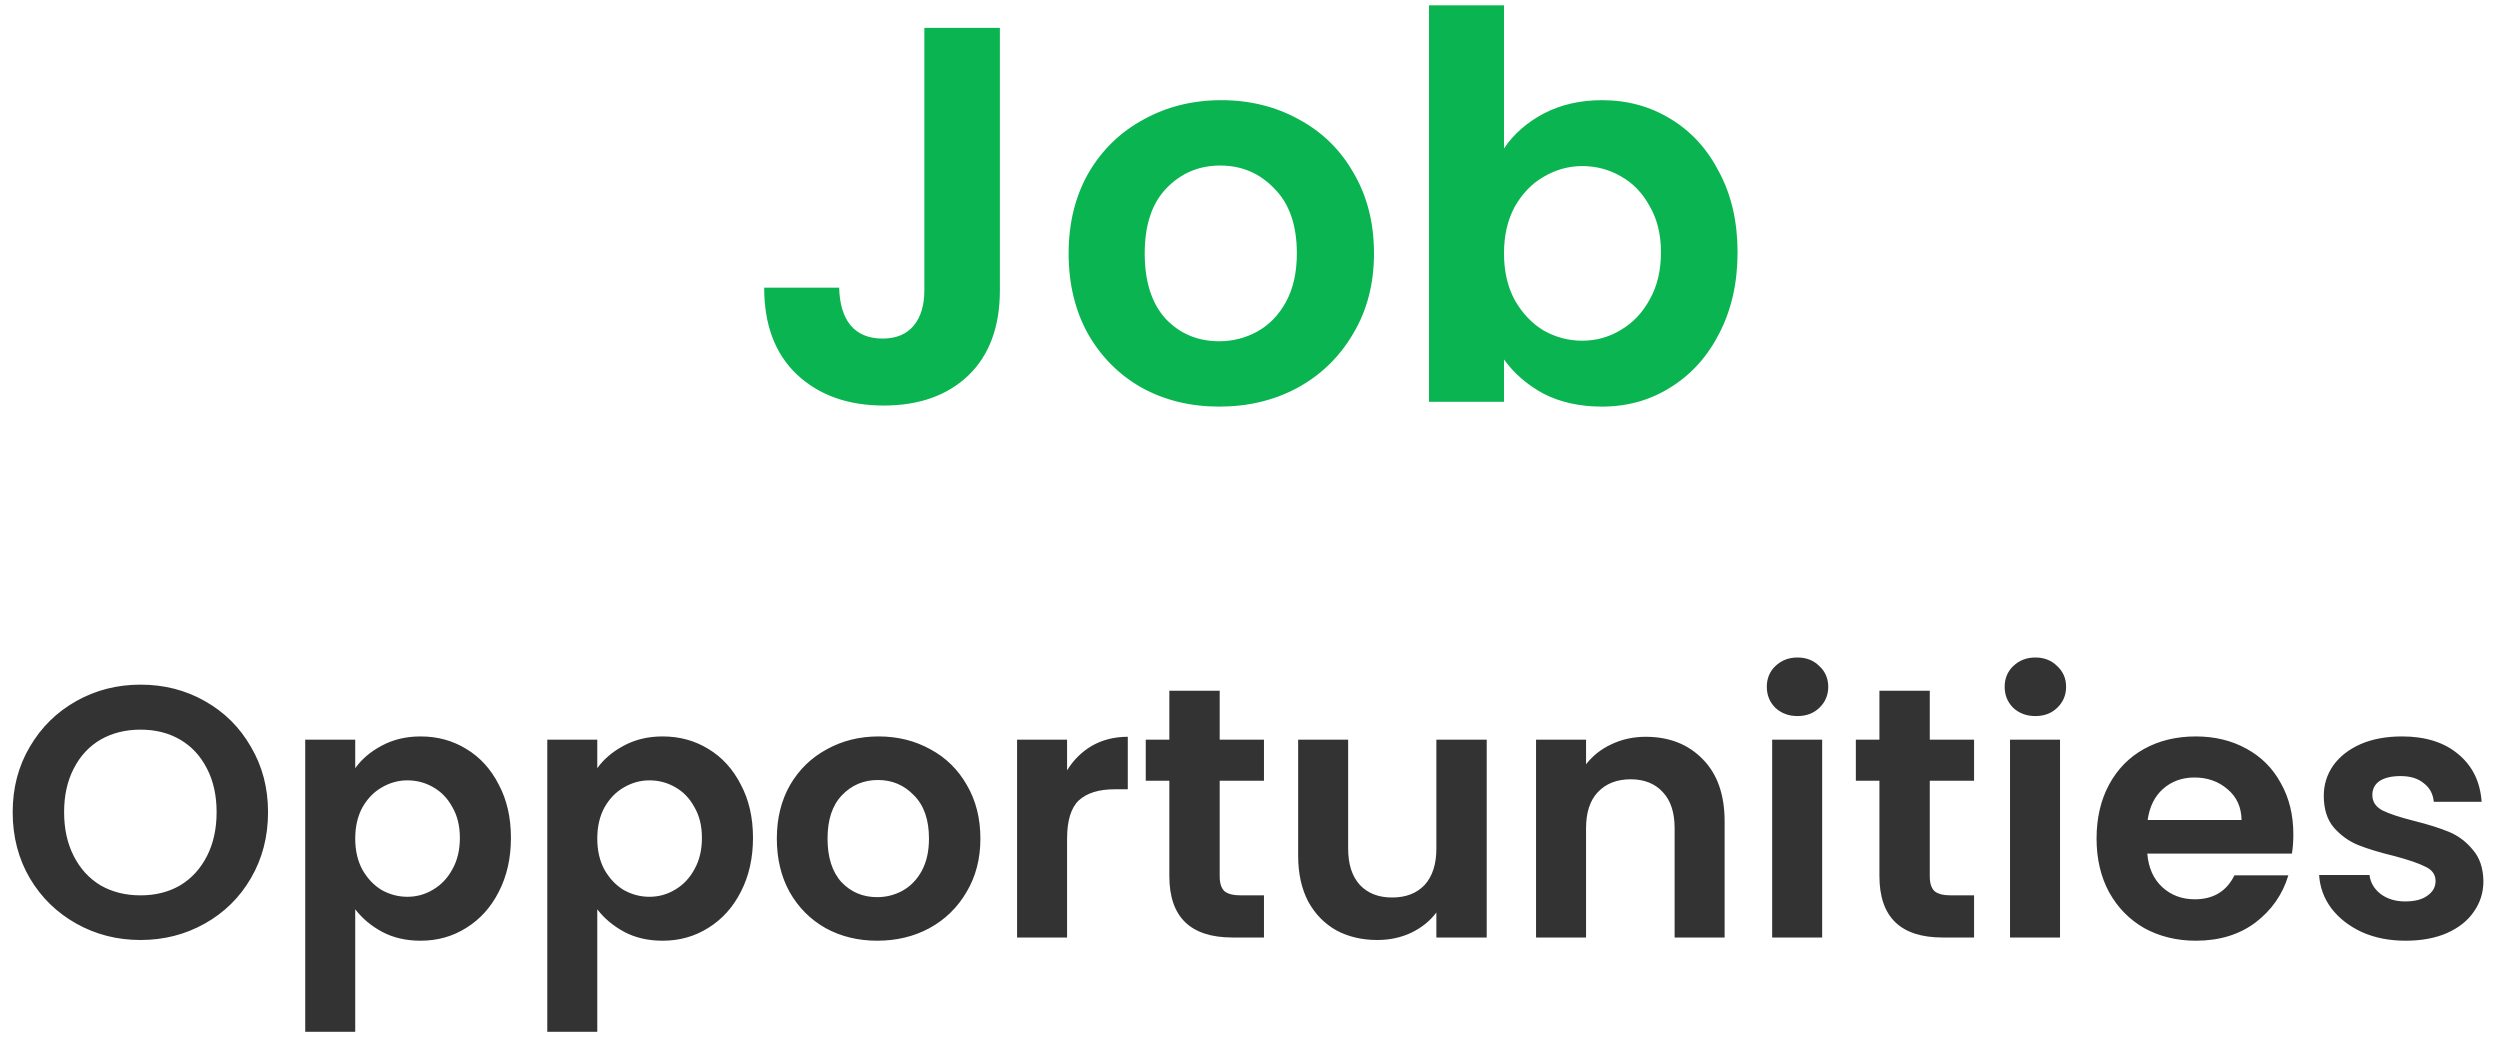 <svg width="112" height="47" viewBox="0 0 112 47" fill="none" xmlns="http://www.w3.org/2000/svg">
<path d="M44.795 1.248V13.008C44.795 14.64 44.323 15.912 43.379 16.824C42.435 17.72 41.171 18.168 39.587 18.168C37.987 18.168 36.691 17.704 35.699 16.776C34.723 15.848 34.235 14.552 34.235 12.888H37.595C37.611 13.608 37.779 14.168 38.099 14.568C38.435 14.968 38.915 15.168 39.539 15.168C40.147 15.168 40.611 14.976 40.931 14.592C41.251 14.208 41.411 13.68 41.411 13.008V1.248H44.795ZM54.619 18.216C53.339 18.216 52.187 17.936 51.163 17.376C50.139 16.8 49.331 15.992 48.739 14.952C48.163 13.912 47.875 12.712 47.875 11.352C47.875 9.992 48.171 8.792 48.763 7.752C49.371 6.712 50.195 5.912 51.235 5.352C52.275 4.776 53.435 4.488 54.715 4.488C55.995 4.488 57.155 4.776 58.195 5.352C59.235 5.912 60.051 6.712 60.643 7.752C61.251 8.792 61.555 9.992 61.555 11.352C61.555 12.712 61.243 13.912 60.619 14.952C60.011 15.992 59.179 16.8 58.123 17.376C57.083 17.936 55.915 18.216 54.619 18.216ZM54.619 15.288C55.227 15.288 55.795 15.144 56.323 14.856C56.867 14.552 57.299 14.104 57.619 13.512C57.939 12.92 58.099 12.2 58.099 11.352C58.099 10.088 57.763 9.12 57.091 8.448C56.435 7.76 55.627 7.416 54.667 7.416C53.707 7.416 52.899 7.76 52.243 8.448C51.603 9.12 51.283 10.088 51.283 11.352C51.283 12.616 51.595 13.592 52.219 14.28C52.859 14.952 53.659 15.288 54.619 15.288ZM67.379 6.648C67.811 6.008 68.403 5.488 69.155 5.088C69.923 4.688 70.795 4.488 71.771 4.488C72.907 4.488 73.931 4.768 74.843 5.328C75.771 5.888 76.499 6.688 77.027 7.728C77.571 8.752 77.843 9.944 77.843 11.304C77.843 12.664 77.571 13.872 77.027 14.928C76.499 15.968 75.771 16.776 74.843 17.352C73.931 17.928 72.907 18.216 71.771 18.216C70.779 18.216 69.907 18.024 69.155 17.64C68.419 17.24 67.827 16.728 67.379 16.104V18H64.019V0.24H67.379V6.648ZM74.411 11.304C74.411 10.504 74.243 9.816 73.907 9.24C73.587 8.648 73.155 8.2 72.611 7.896C72.083 7.592 71.507 7.44 70.883 7.44C70.275 7.44 69.699 7.6 69.155 7.92C68.627 8.224 68.195 8.672 67.859 9.264C67.539 9.856 67.379 10.552 67.379 11.352C67.379 12.152 67.539 12.848 67.859 13.44C68.195 14.032 68.627 14.488 69.155 14.808C69.699 15.112 70.275 15.264 70.883 15.264C71.507 15.264 72.083 15.104 72.611 14.784C73.155 14.464 73.587 14.008 73.907 13.416C74.243 12.824 74.411 12.12 74.411 11.304Z" fill="#09B451"/>
<path d="M6.296 42.112C5.25 42.112 4.29 41.867 3.416 41.376C2.541 40.885 1.848 40.208 1.336 39.344C0.824 38.469 0.568 37.483 0.568 36.384C0.568 35.296 0.824 34.32 1.336 33.456C1.848 32.581 2.541 31.899 3.416 31.408C4.29 30.917 5.25 30.672 6.296 30.672C7.352 30.672 8.312 30.917 9.176 31.408C10.05 31.899 10.739 32.581 11.24 33.456C11.752 34.32 12.008 35.296 12.008 36.384C12.008 37.483 11.752 38.469 11.24 39.344C10.739 40.208 10.05 40.885 9.176 41.376C8.301 41.867 7.341 42.112 6.296 42.112ZM6.296 40.112C6.968 40.112 7.56 39.963 8.072 39.664C8.584 39.355 8.984 38.917 9.272 38.352C9.56 37.787 9.704 37.131 9.704 36.384C9.704 35.637 9.56 34.987 9.272 34.432C8.984 33.867 8.584 33.435 8.072 33.136C7.56 32.837 6.968 32.688 6.296 32.688C5.624 32.688 5.026 32.837 4.504 33.136C3.992 33.435 3.592 33.867 3.304 34.432C3.016 34.987 2.872 35.637 2.872 36.384C2.872 37.131 3.016 37.787 3.304 38.352C3.592 38.917 3.992 39.355 4.504 39.664C5.026 39.963 5.624 40.112 6.296 40.112ZM15.914 34.416C16.202 34.011 16.597 33.675 17.098 33.408C17.61 33.131 18.192 32.992 18.842 32.992C19.6 32.992 20.282 33.179 20.89 33.552C21.509 33.925 21.994 34.459 22.346 35.152C22.709 35.835 22.89 36.629 22.89 37.536C22.89 38.443 22.709 39.248 22.346 39.952C21.994 40.645 21.509 41.184 20.89 41.568C20.282 41.952 19.6 42.144 18.842 42.144C18.192 42.144 17.616 42.011 17.114 41.744C16.624 41.477 16.224 41.141 15.914 40.736V46.224H13.674V33.136H15.914V34.416ZM20.602 37.536C20.602 37.003 20.49 36.544 20.266 36.16C20.053 35.765 19.765 35.467 19.402 35.264C19.05 35.061 18.666 34.96 18.25 34.96C17.845 34.96 17.461 35.067 17.098 35.28C16.746 35.483 16.458 35.781 16.234 36.176C16.021 36.571 15.914 37.035 15.914 37.568C15.914 38.101 16.021 38.565 16.234 38.96C16.458 39.355 16.746 39.659 17.098 39.872C17.461 40.075 17.845 40.176 18.25 40.176C18.666 40.176 19.05 40.069 19.402 39.856C19.765 39.643 20.053 39.339 20.266 38.944C20.49 38.549 20.602 38.08 20.602 37.536ZM26.758 34.416C27.046 34.011 27.441 33.675 27.942 33.408C28.454 33.131 29.035 32.992 29.686 32.992C30.443 32.992 31.126 33.179 31.734 33.552C32.353 33.925 32.838 34.459 33.19 35.152C33.553 35.835 33.734 36.629 33.734 37.536C33.734 38.443 33.553 39.248 33.19 39.952C32.838 40.645 32.353 41.184 31.734 41.568C31.126 41.952 30.443 42.144 29.686 42.144C29.035 42.144 28.459 42.011 27.958 41.744C27.467 41.477 27.067 41.141 26.758 40.736V46.224H24.518V33.136H26.758V34.416ZM31.446 37.536C31.446 37.003 31.334 36.544 31.11 36.16C30.897 35.765 30.609 35.467 30.246 35.264C29.894 35.061 29.51 34.96 29.094 34.96C28.689 34.96 28.305 35.067 27.942 35.28C27.59 35.483 27.302 35.781 27.078 36.176C26.865 36.571 26.758 37.035 26.758 37.568C26.758 38.101 26.865 38.565 27.078 38.96C27.302 39.355 27.59 39.659 27.942 39.872C28.305 40.075 28.689 40.176 29.094 40.176C29.51 40.176 29.894 40.069 30.246 39.856C30.609 39.643 30.897 39.339 31.11 38.944C31.334 38.549 31.446 38.08 31.446 37.536ZM39.298 42.144C38.444 42.144 37.676 41.957 36.994 41.584C36.311 41.2 35.773 40.661 35.378 39.968C34.994 39.275 34.802 38.475 34.802 37.568C34.802 36.661 34.999 35.861 35.394 35.168C35.799 34.475 36.349 33.941 37.042 33.568C37.735 33.184 38.508 32.992 39.362 32.992C40.215 32.992 40.989 33.184 41.682 33.568C42.375 33.941 42.919 34.475 43.314 35.168C43.719 35.861 43.922 36.661 43.922 37.568C43.922 38.475 43.714 39.275 43.298 39.968C42.892 40.661 42.338 41.2 41.634 41.584C40.941 41.957 40.162 42.144 39.298 42.144ZM39.298 40.192C39.703 40.192 40.082 40.096 40.434 39.904C40.797 39.701 41.084 39.403 41.298 39.008C41.511 38.613 41.618 38.133 41.618 37.568C41.618 36.725 41.394 36.08 40.946 35.632C40.508 35.173 39.97 34.944 39.33 34.944C38.69 34.944 38.151 35.173 37.714 35.632C37.287 36.08 37.074 36.725 37.074 37.568C37.074 38.411 37.282 39.061 37.698 39.52C38.124 39.968 38.658 40.192 39.298 40.192ZM47.805 34.512C48.093 34.043 48.466 33.675 48.925 33.408C49.394 33.141 49.928 33.008 50.525 33.008V35.36H49.933C49.229 35.36 48.696 35.525 48.333 35.856C47.981 36.187 47.805 36.763 47.805 37.584V42H45.565V33.136H47.805V34.512ZM54.642 34.976V39.264C54.642 39.563 54.711 39.781 54.85 39.92C54.999 40.048 55.244 40.112 55.586 40.112H56.626V42H55.218C53.33 42 52.386 41.083 52.386 39.248V34.976H51.33V33.136H52.386V30.944H54.642V33.136H56.626V34.976H54.642ZM66.605 33.136V42H64.349V40.88C64.061 41.264 63.682 41.568 63.213 41.792C62.754 42.005 62.253 42.112 61.709 42.112C61.016 42.112 60.402 41.968 59.869 41.68C59.336 41.381 58.914 40.949 58.605 40.384C58.306 39.808 58.157 39.125 58.157 38.336V33.136H60.397V38.016C60.397 38.72 60.573 39.264 60.925 39.648C61.277 40.021 61.757 40.208 62.365 40.208C62.983 40.208 63.469 40.021 63.821 39.648C64.173 39.264 64.349 38.72 64.349 38.016V33.136H66.605ZM73.727 33.008C74.783 33.008 75.636 33.344 76.287 34.016C76.938 34.677 77.263 35.605 77.263 36.8V42H75.023V37.104C75.023 36.4 74.847 35.861 74.495 35.488C74.143 35.104 73.663 34.912 73.055 34.912C72.436 34.912 71.946 35.104 71.583 35.488C71.231 35.861 71.055 36.4 71.055 37.104V42H68.815V33.136H71.055V34.24C71.354 33.856 71.732 33.557 72.191 33.344C72.66 33.12 73.172 33.008 73.727 33.008ZM80.529 32.08C80.134 32.08 79.804 31.957 79.537 31.712C79.281 31.456 79.153 31.141 79.153 30.768C79.153 30.395 79.281 30.085 79.537 29.84C79.804 29.584 80.134 29.456 80.529 29.456C80.924 29.456 81.249 29.584 81.505 29.84C81.772 30.085 81.905 30.395 81.905 30.768C81.905 31.141 81.772 31.456 81.505 31.712C81.249 31.957 80.924 32.08 80.529 32.08ZM81.633 33.136V42H79.393V33.136H81.633ZM86.454 34.976V39.264C86.454 39.563 86.523 39.781 86.662 39.92C86.811 40.048 87.057 40.112 87.398 40.112H88.438V42H87.03C85.142 42 84.198 41.083 84.198 39.248V34.976H83.142V33.136H84.198V30.944H86.454V33.136H88.438V34.976H86.454ZM91.185 32.08C90.791 32.08 90.46 31.957 90.193 31.712C89.937 31.456 89.809 31.141 89.809 30.768C89.809 30.395 89.937 30.085 90.193 29.84C90.46 29.584 90.791 29.456 91.185 29.456C91.58 29.456 91.905 29.584 92.161 29.84C92.428 30.085 92.561 30.395 92.561 30.768C92.561 31.141 92.428 31.456 92.161 31.712C91.905 31.957 91.58 32.08 91.185 32.08ZM92.289 33.136V42H90.049V33.136H92.289ZM102.742 37.376C102.742 37.696 102.721 37.984 102.678 38.24H96.198C96.252 38.88 96.476 39.381 96.87 39.744C97.265 40.107 97.75 40.288 98.326 40.288C99.158 40.288 99.75 39.931 100.102 39.216H102.518C102.262 40.069 101.772 40.773 101.046 41.328C100.321 41.872 99.43 42.144 98.374 42.144C97.521 42.144 96.753 41.957 96.07 41.584C95.398 41.2 94.87 40.661 94.486 39.968C94.113 39.275 93.926 38.475 93.926 37.568C93.926 36.651 94.113 35.845 94.486 35.152C94.86 34.459 95.382 33.925 96.054 33.552C96.726 33.179 97.5 32.992 98.374 32.992C99.217 32.992 99.969 33.173 100.63 33.536C101.302 33.899 101.82 34.416 102.182 35.088C102.556 35.749 102.742 36.512 102.742 37.376ZM100.422 36.736C100.412 36.16 100.204 35.701 99.798 35.36C99.393 35.008 98.897 34.832 98.31 34.832C97.756 34.832 97.286 35.003 96.902 35.344C96.529 35.675 96.3 36.139 96.214 36.736H100.422ZM107.769 42.144C107.044 42.144 106.393 42.016 105.817 41.76C105.241 41.493 104.783 41.136 104.441 40.688C104.111 40.24 103.929 39.744 103.897 39.2H106.153C106.196 39.541 106.361 39.824 106.649 40.048C106.948 40.272 107.316 40.384 107.753 40.384C108.18 40.384 108.511 40.299 108.745 40.128C108.991 39.957 109.113 39.739 109.113 39.472C109.113 39.184 108.964 38.971 108.665 38.832C108.377 38.683 107.913 38.523 107.273 38.352C106.612 38.192 106.068 38.027 105.641 37.856C105.225 37.685 104.863 37.424 104.553 37.072C104.255 36.72 104.105 36.245 104.105 35.648C104.105 35.157 104.244 34.709 104.521 34.304C104.809 33.899 105.215 33.579 105.737 33.344C106.271 33.109 106.895 32.992 107.609 32.992C108.665 32.992 109.508 33.259 110.137 33.792C110.767 34.315 111.113 35.024 111.177 35.92H109.033C109.001 35.568 108.852 35.291 108.585 35.088C108.329 34.875 107.983 34.768 107.545 34.768C107.14 34.768 106.825 34.843 106.601 34.992C106.388 35.141 106.281 35.349 106.281 35.616C106.281 35.915 106.431 36.144 106.729 36.304C107.028 36.453 107.492 36.608 108.121 36.768C108.761 36.928 109.289 37.093 109.705 37.264C110.121 37.435 110.479 37.701 110.777 38.064C111.087 38.416 111.247 38.885 111.257 39.472C111.257 39.984 111.113 40.443 110.825 40.848C110.548 41.253 110.143 41.573 109.609 41.808C109.087 42.032 108.473 42.144 107.769 42.144Z" fill="#333333"/>
</svg>
